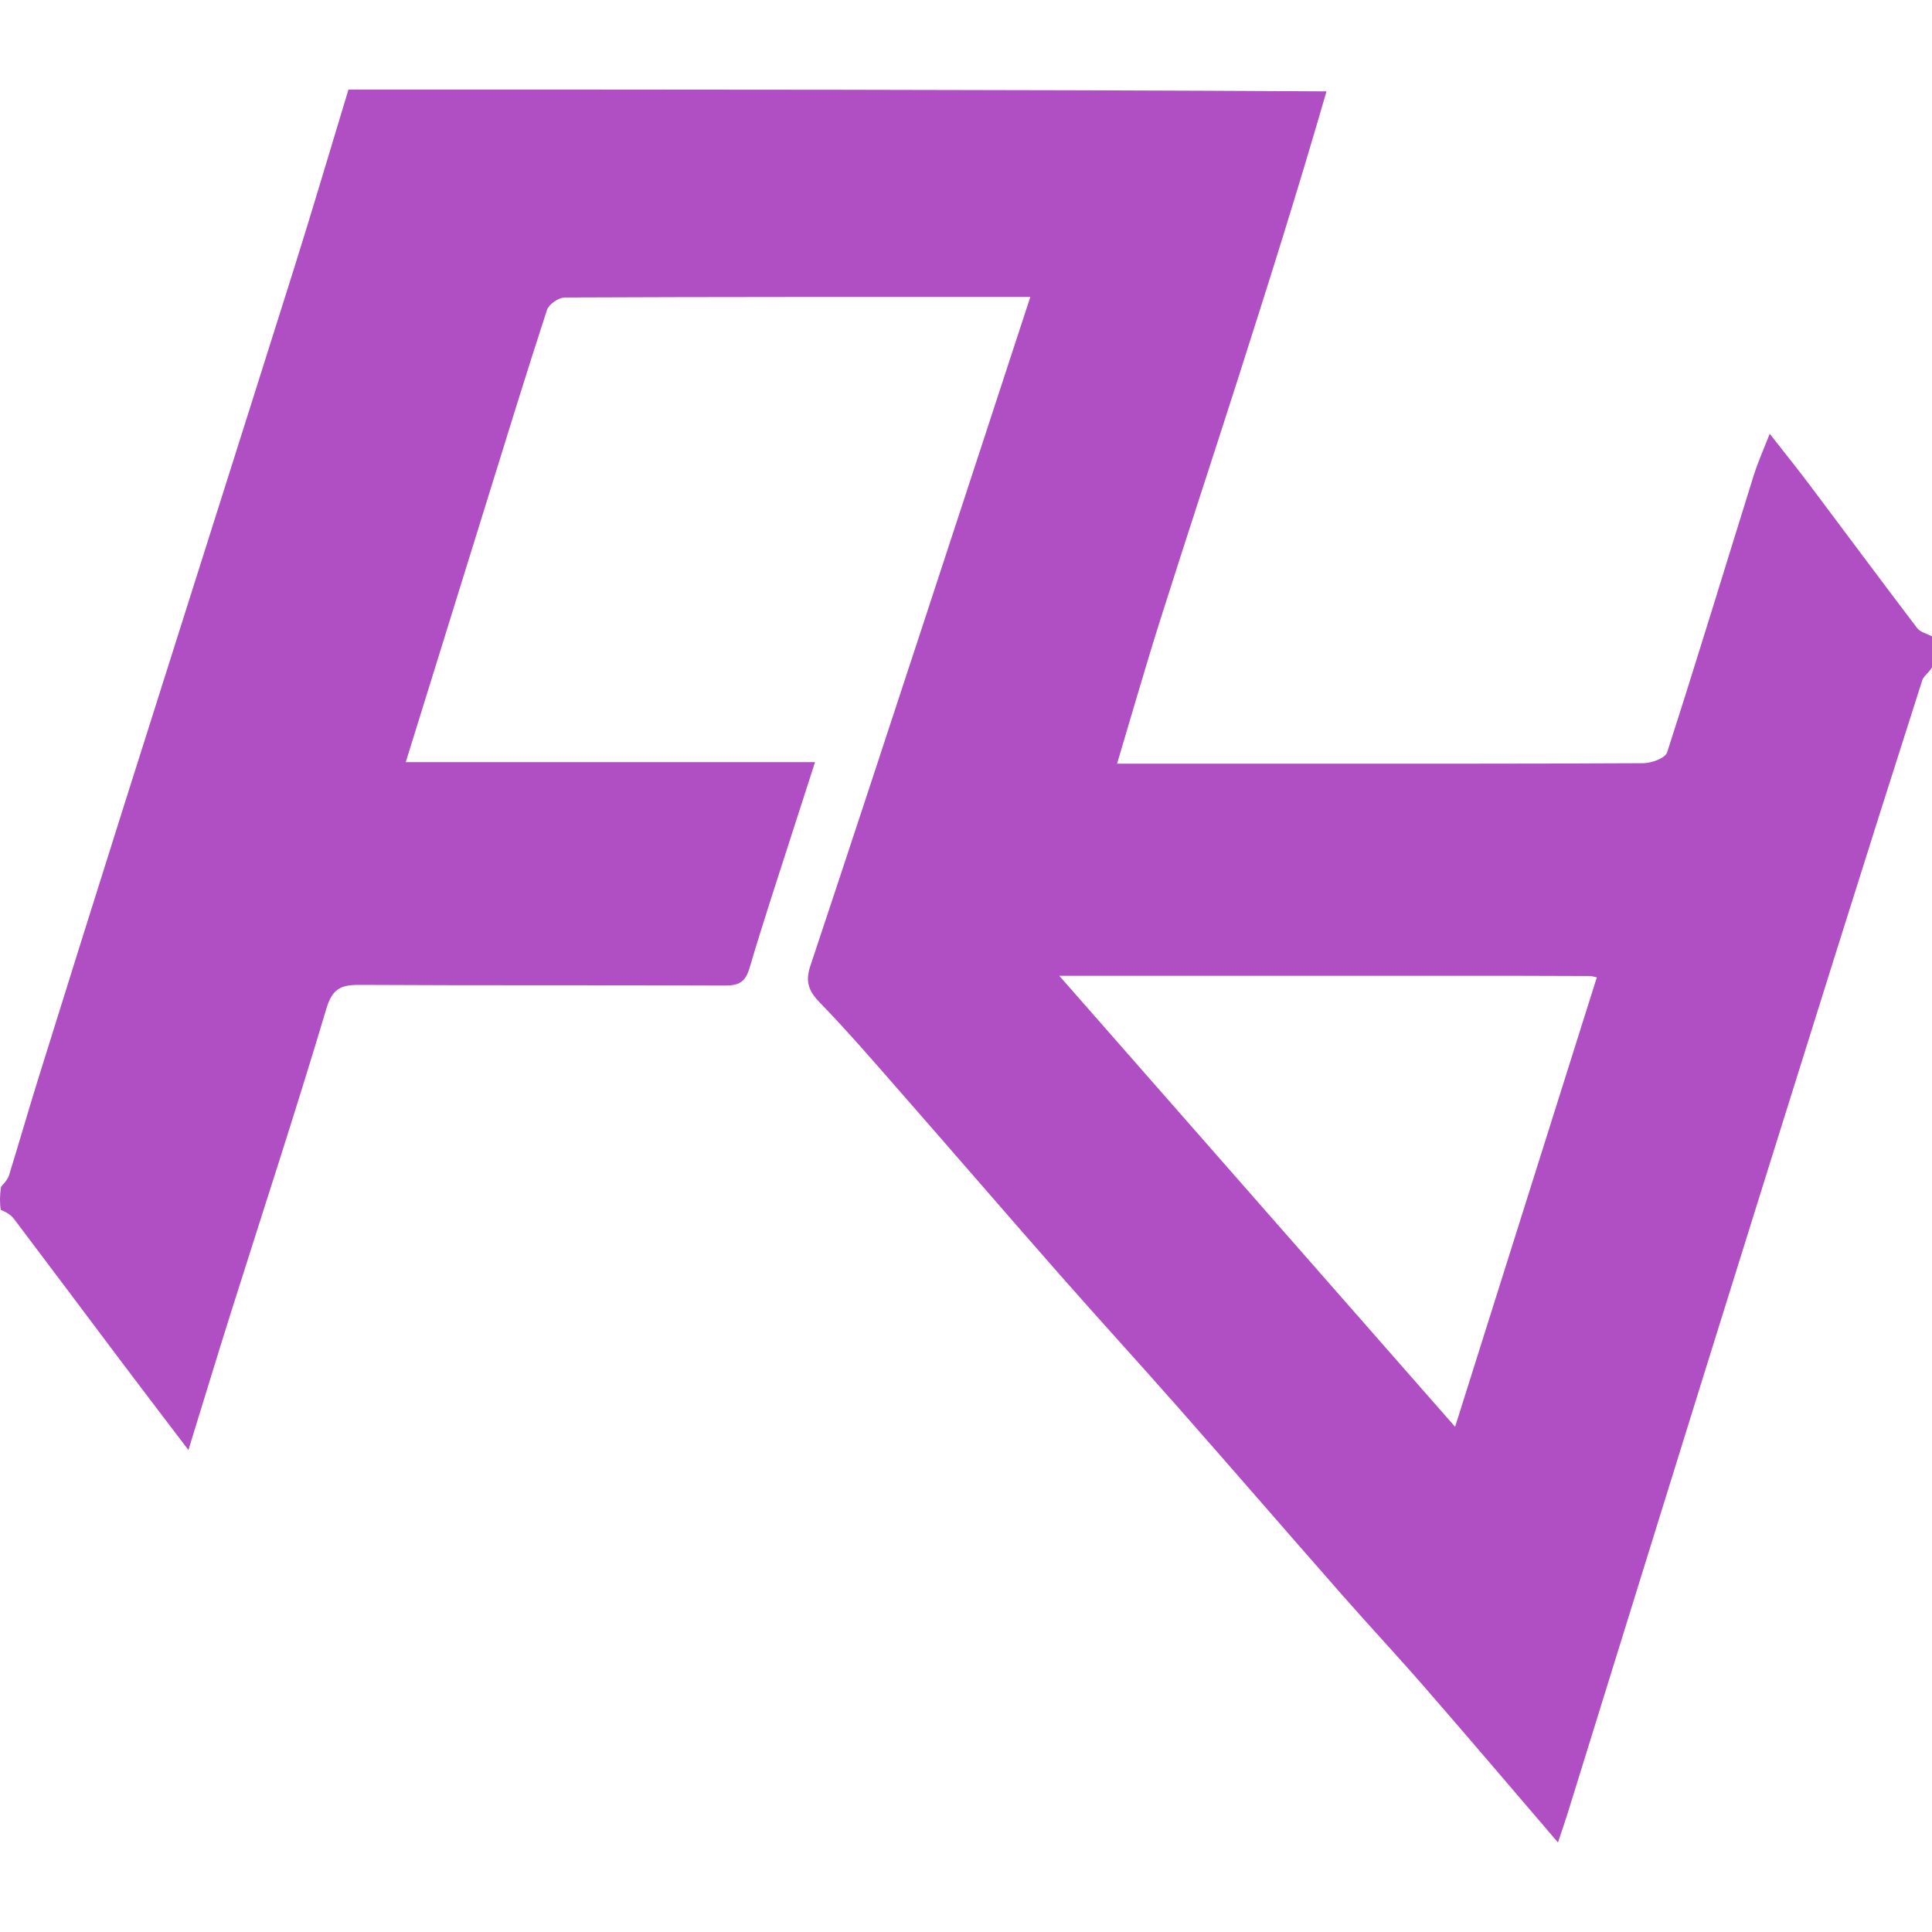 <?xml version="1.0" encoding="utf-8"?>
<svg viewBox="0 0 410 410" width="410" height="410" xmlns="http://www.w3.org/2000/svg">
  <path fill="#B04EC4" opacity="1" stroke="none" d="M 410 141.617 C 409.29 142.824 408.214 143.478 407.924 144.382 C 401.587 164.19 395.304 184.014 389.075 203.857 C 379.831 233.302 370.609 262.754 361.428 292.219 C 351.807 323.097 342.246 353.996 332.652 384.883 C 332.101 386.656 331.485 388.41 330.626 391 C 320.899 379.66 311.811 368.957 302.6 358.363 C 296.744 351.628 290.65 345.102 284.758 338.398 C 273.227 325.274 261.802 312.056 250.257 298.946 C 241.859 289.41 233.277 280.037 224.887 270.496 C 213.58 257.637 202.404 244.662 191.119 231.783 C 185.462 225.328 179.858 218.811 173.883 212.66 C 171.503 210.21 170.906 208.164 171.969 204.977 C 180.144 180.468 188.199 155.919 196.261 131.372 C 203.716 108.68 211.133 85.976 218.651 63.02 C 185.505 63.02 152.672 62.989 119.84 63.134 C 118.544 63.14 116.475 64.565 116.084 65.759 C 111.694 79.186 107.557 92.696 103.362 106.187 C 97.631 124.617 91.909 143.05 86.103 161.741 C 114.915 161.741 143.608 161.741 172.96 161.741 C 171.311 166.852 169.649 171.964 168.012 177.085 C 164.994 186.528 161.853 195.937 159.058 205.446 C 158.188 208.406 156.783 209.159 153.856 209.147 C 128.02 209.037 102.182 209.154 76.346 209.007 C 72.383 208.985 70.542 209.748 69.244 214.103 C 62.798 235.742 55.741 257.198 48.945 278.733 C 45.982 288.121 43.126 297.543 39.985 307.714 C 35.131 301.324 30.529 295.308 25.973 289.258 C 18.308 279.081 10.688 268.869 3 258.71 C 2.315 257.807 1.267 257.178 0.163 256.763 C -0.063 255.39 -0.063 253.674 0.218 251.872 C 0.987 250.985 1.663 250.243 1.93 249.377 C 4.084 242.402 6.099 235.384 8.273 228.416 C 14.166 209.525 20.087 190.644 26.052 171.777 C 38.139 133.556 50.3 95.359 62.35 57.128 C 66.343 44.458 70.089 31.712 73.949 19 C 142.98 19 212.011 19 281.502 19.388 C 275.63 39.727 269.333 59.69 262.957 79.628 C 257.418 96.944 251.716 114.209 246.229 131.541 C 243.06 141.553 240.174 151.653 237.057 162.063 C 247.841 162.063 258.321 162.063 268.802 162.063 C 295.45 162.063 322.099 162.107 348.747 161.963 C 350.489 161.954 353.395 160.886 353.786 159.674 C 360.068 140.218 365.999 120.65 372.089 101.132 C 373.063 98.013 374.418 95.013 375.559 92.055 C 378.571 95.904 381.312 99.291 383.93 102.771 C 391.577 112.937 399.144 123.164 406.846 133.289 C 407.514 134.167 408.931 134.477 410 135.051 C 410 137.094 410 139.136 410 141.617 M 322.483 207.081 C 290.144 207.081 257.805 207.081 224.799 207.081 C 253.179 239.421 280.858 270.96 308.795 302.793 C 318.849 270.91 328.853 239.184 338.872 207.413 C 338.121 207.254 337.797 207.128 337.474 207.127 C 332.809 207.102 328.145 207.093 322.483 207.081 Z" transform="matrix(1, 0, 0, 1, 0, -8.881784197001252e-16)"/>
</svg>